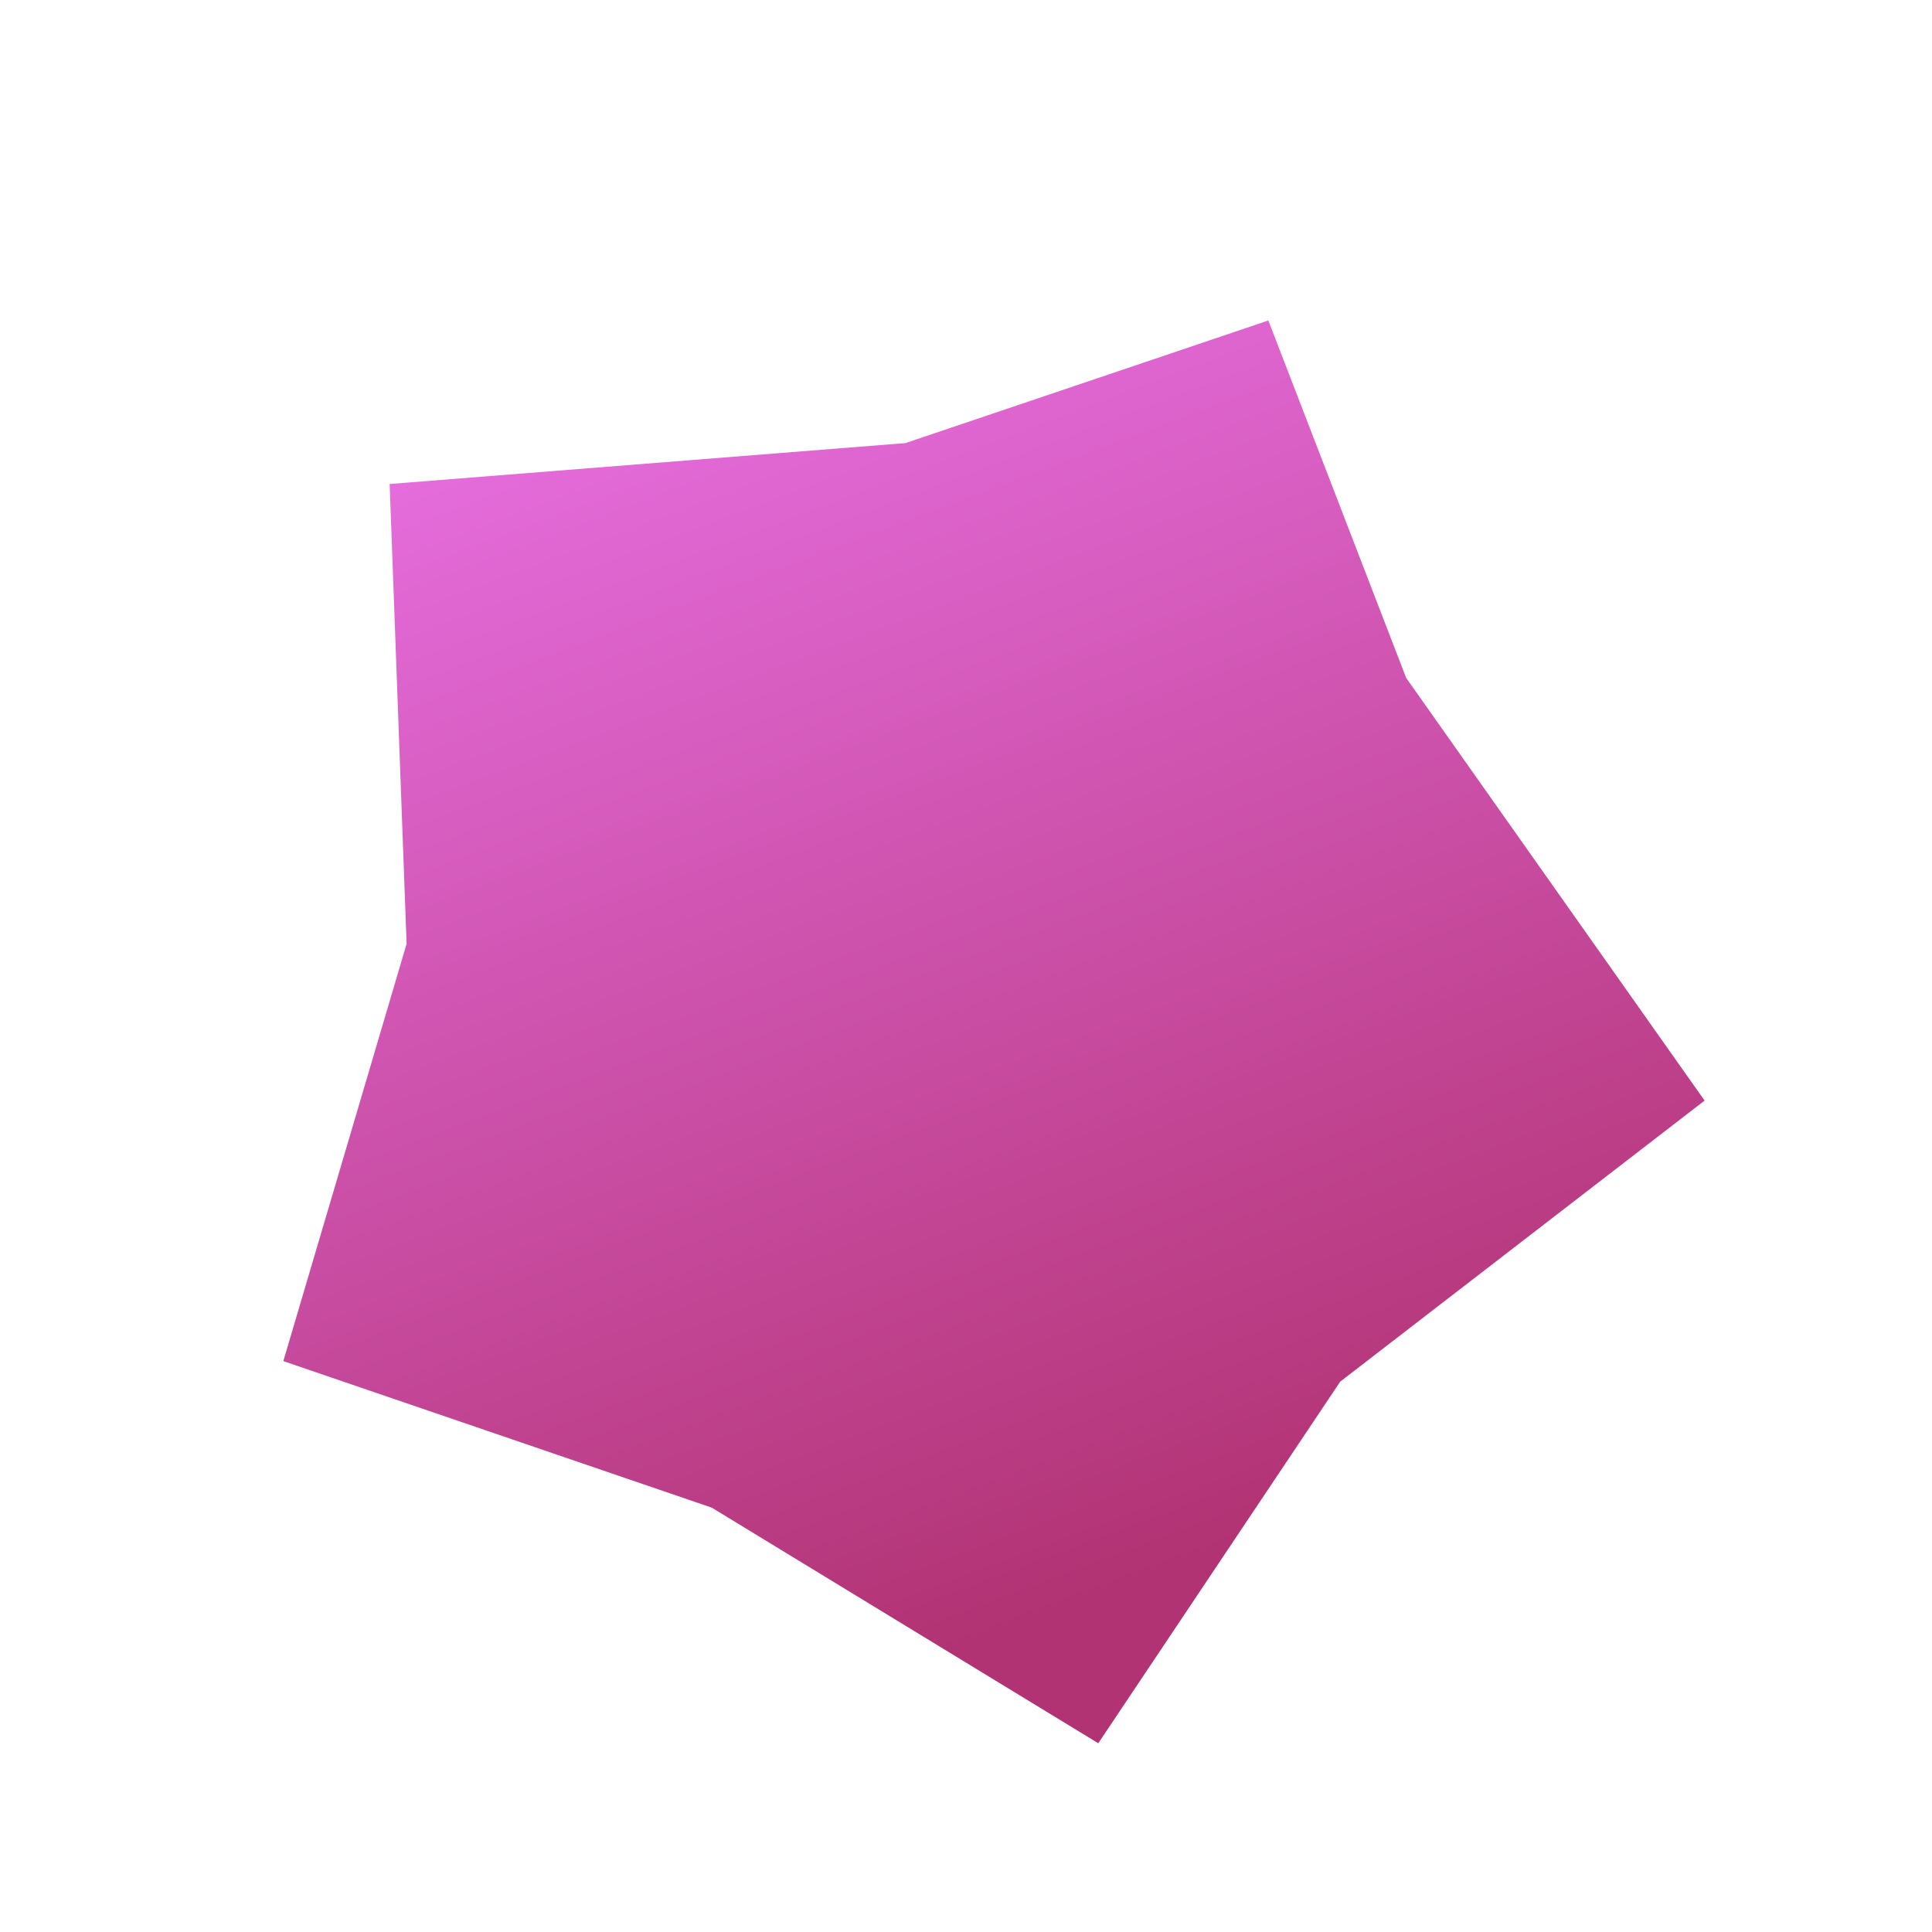 <svg width="156" height="156" viewBox="0 0 156 156" fill="none" xmlns="http://www.w3.org/2000/svg">
<path d="M113.542 54.738L102.413 25.878L73.109 35.778L31.462 39.081L32.831 76.211L22.877 109.903L57.466 121.733L88.681 140.759L108.216 111.56L137.638 88.867L113.542 54.738Z" fill="url(#paint0_linear_3_21)"/>
<defs>
<linearGradient id="paint0_linear_3_21" x1="50.169" y1="28.34" x2="88.124" y2="129.205" gradientUnits="userSpaceOnUse">
<stop stop-color="#E66EDF"/>
<stop offset="1" stop-color="#B23373"/>
</linearGradient>
</defs>
</svg>
